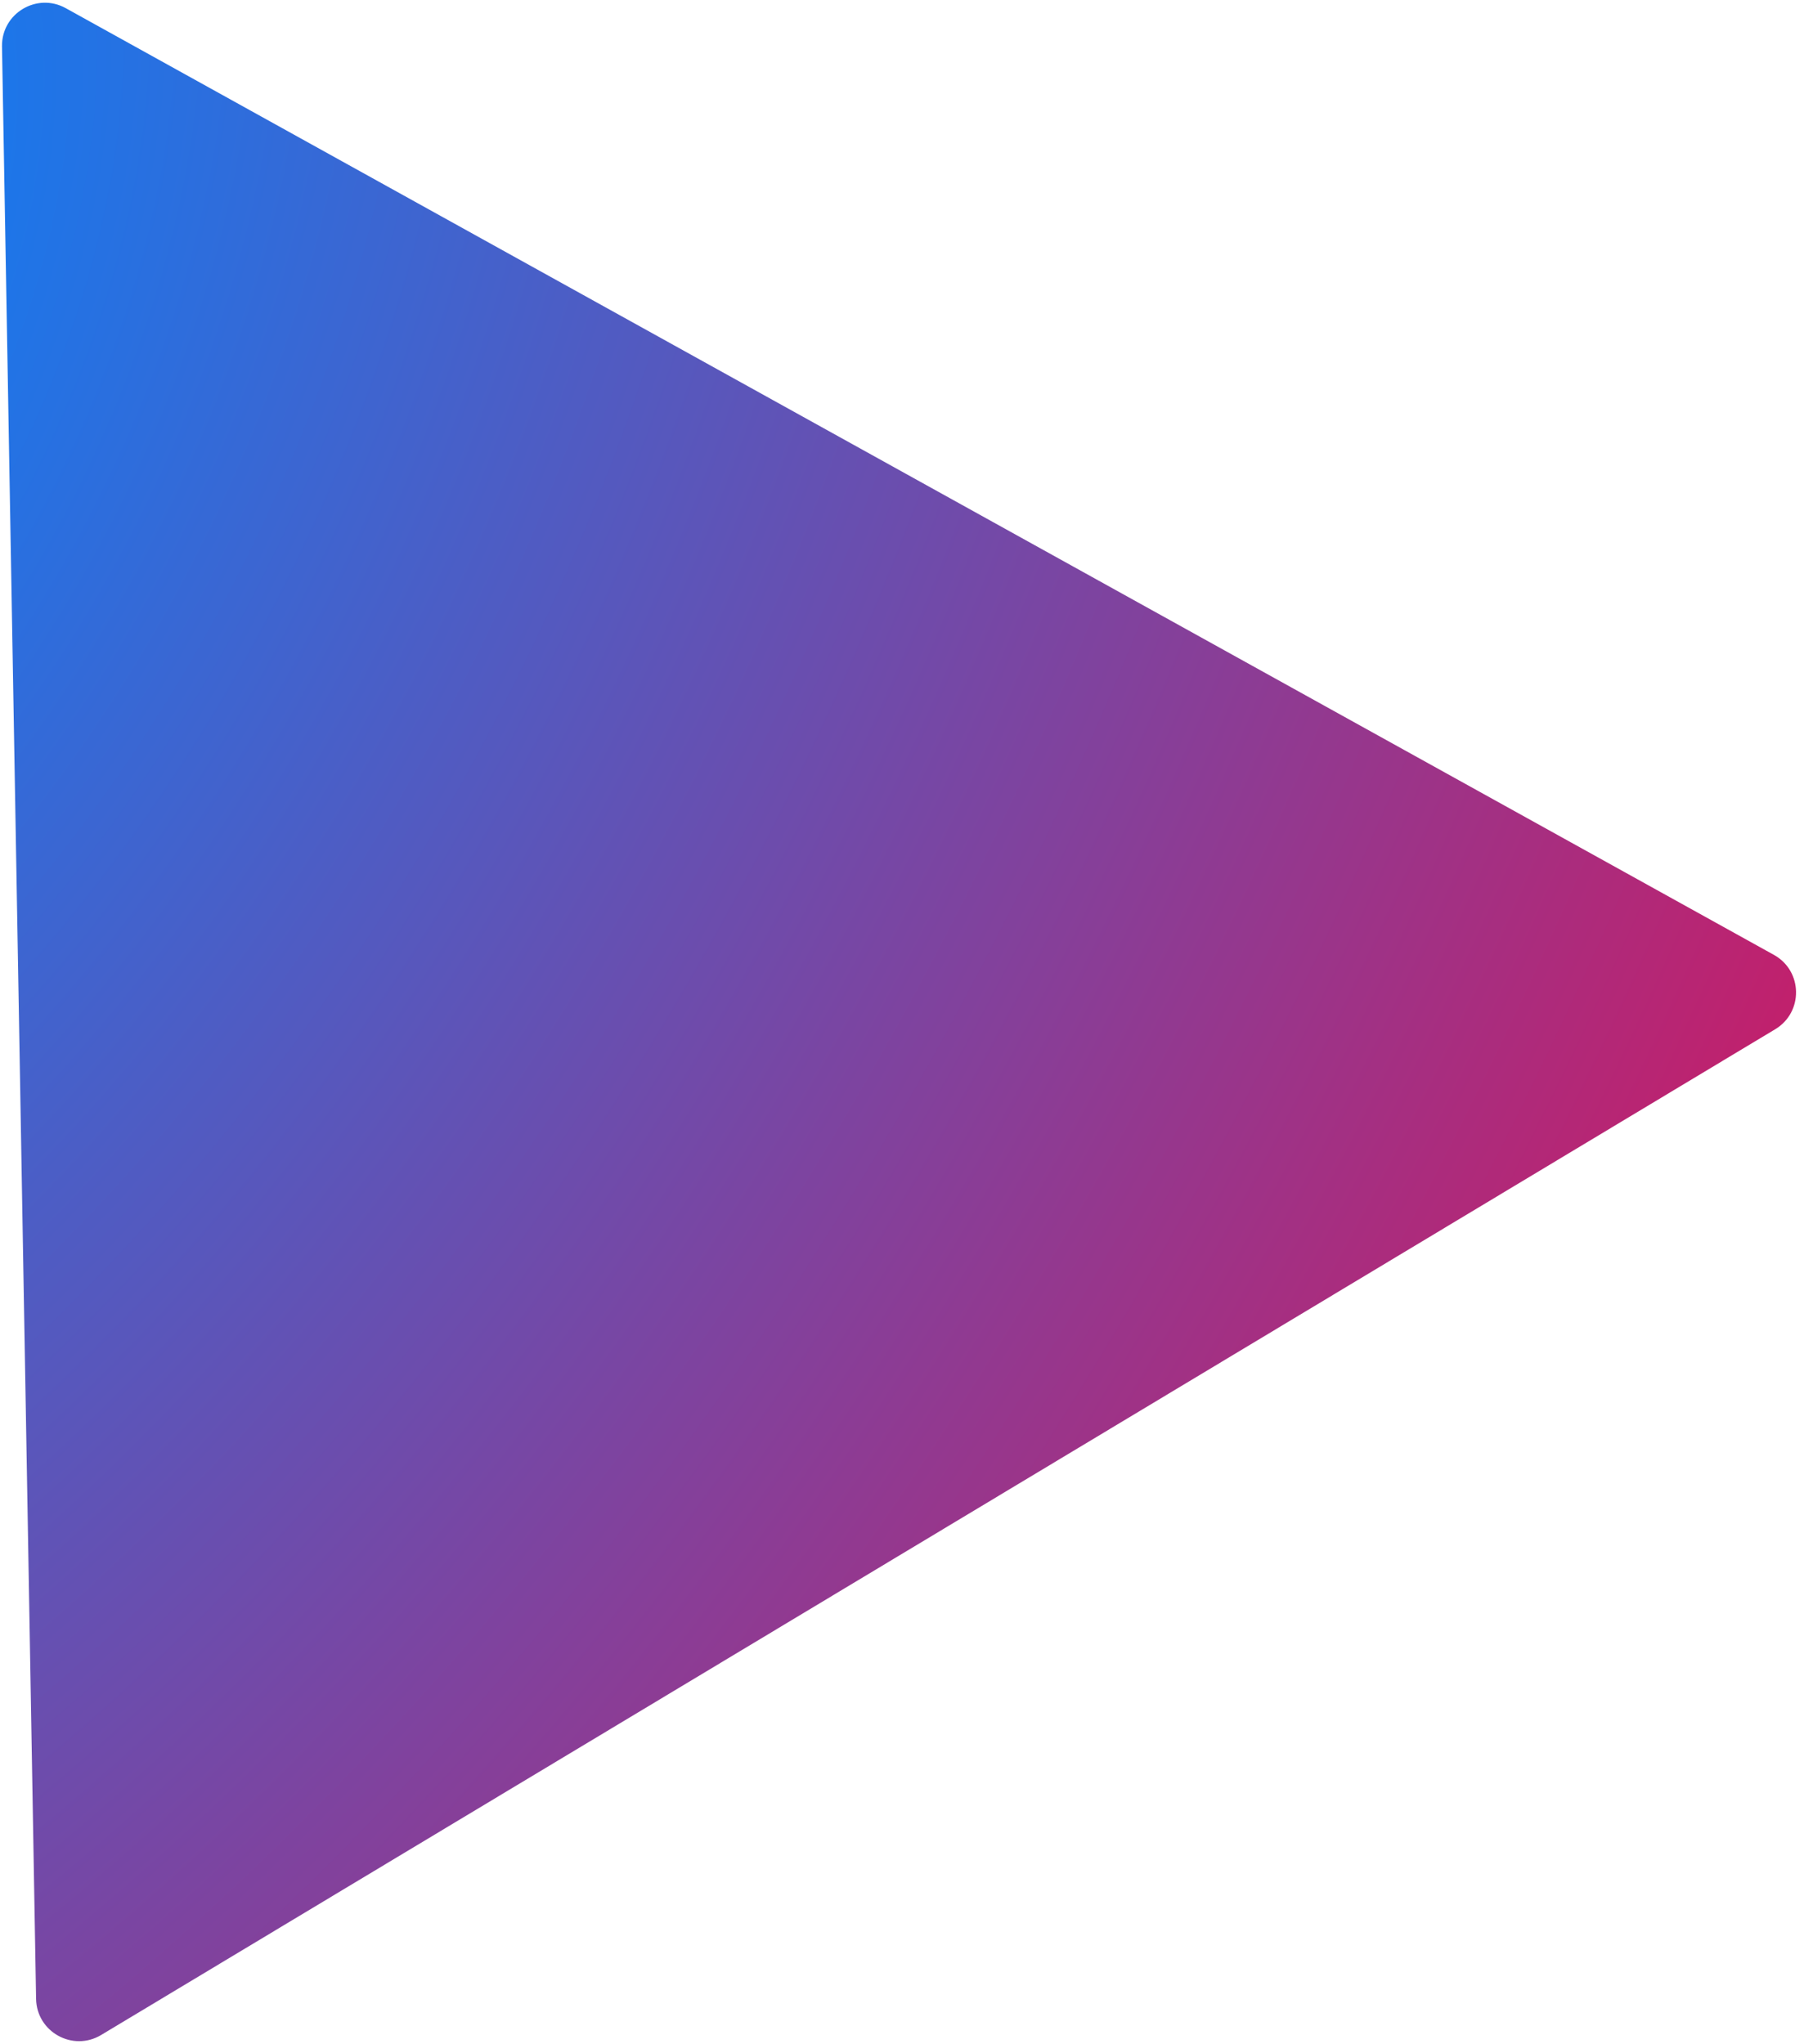 <svg width="210" height="238" viewBox="0 0 210 238" fill="none" xmlns="http://www.w3.org/2000/svg">
<path d="M0.233 5.412C0.166 1.564 4.29 -0.914 7.656 0.952L206.497 111.171C209.864 113.037 209.947 117.848 206.648 119.83L11.775 236.922C8.476 238.904 4.268 236.572 4.201 232.723L0.233 5.412Z" fill="url(#paint0_radial_1_9)"/>
<defs>
<radialGradient id="paint0_radial_1_9" cx="0" cy="0" r="1" gradientUnits="userSpaceOnUse" gradientTransform="translate(-42.5 29.5) rotate(25.05) scale(348.5 586.477)">
<stop stop-color="#0085FF"/>
<stop offset="1" stop-color="#FF003D"/>
</radialGradient>
</defs>
</svg>
